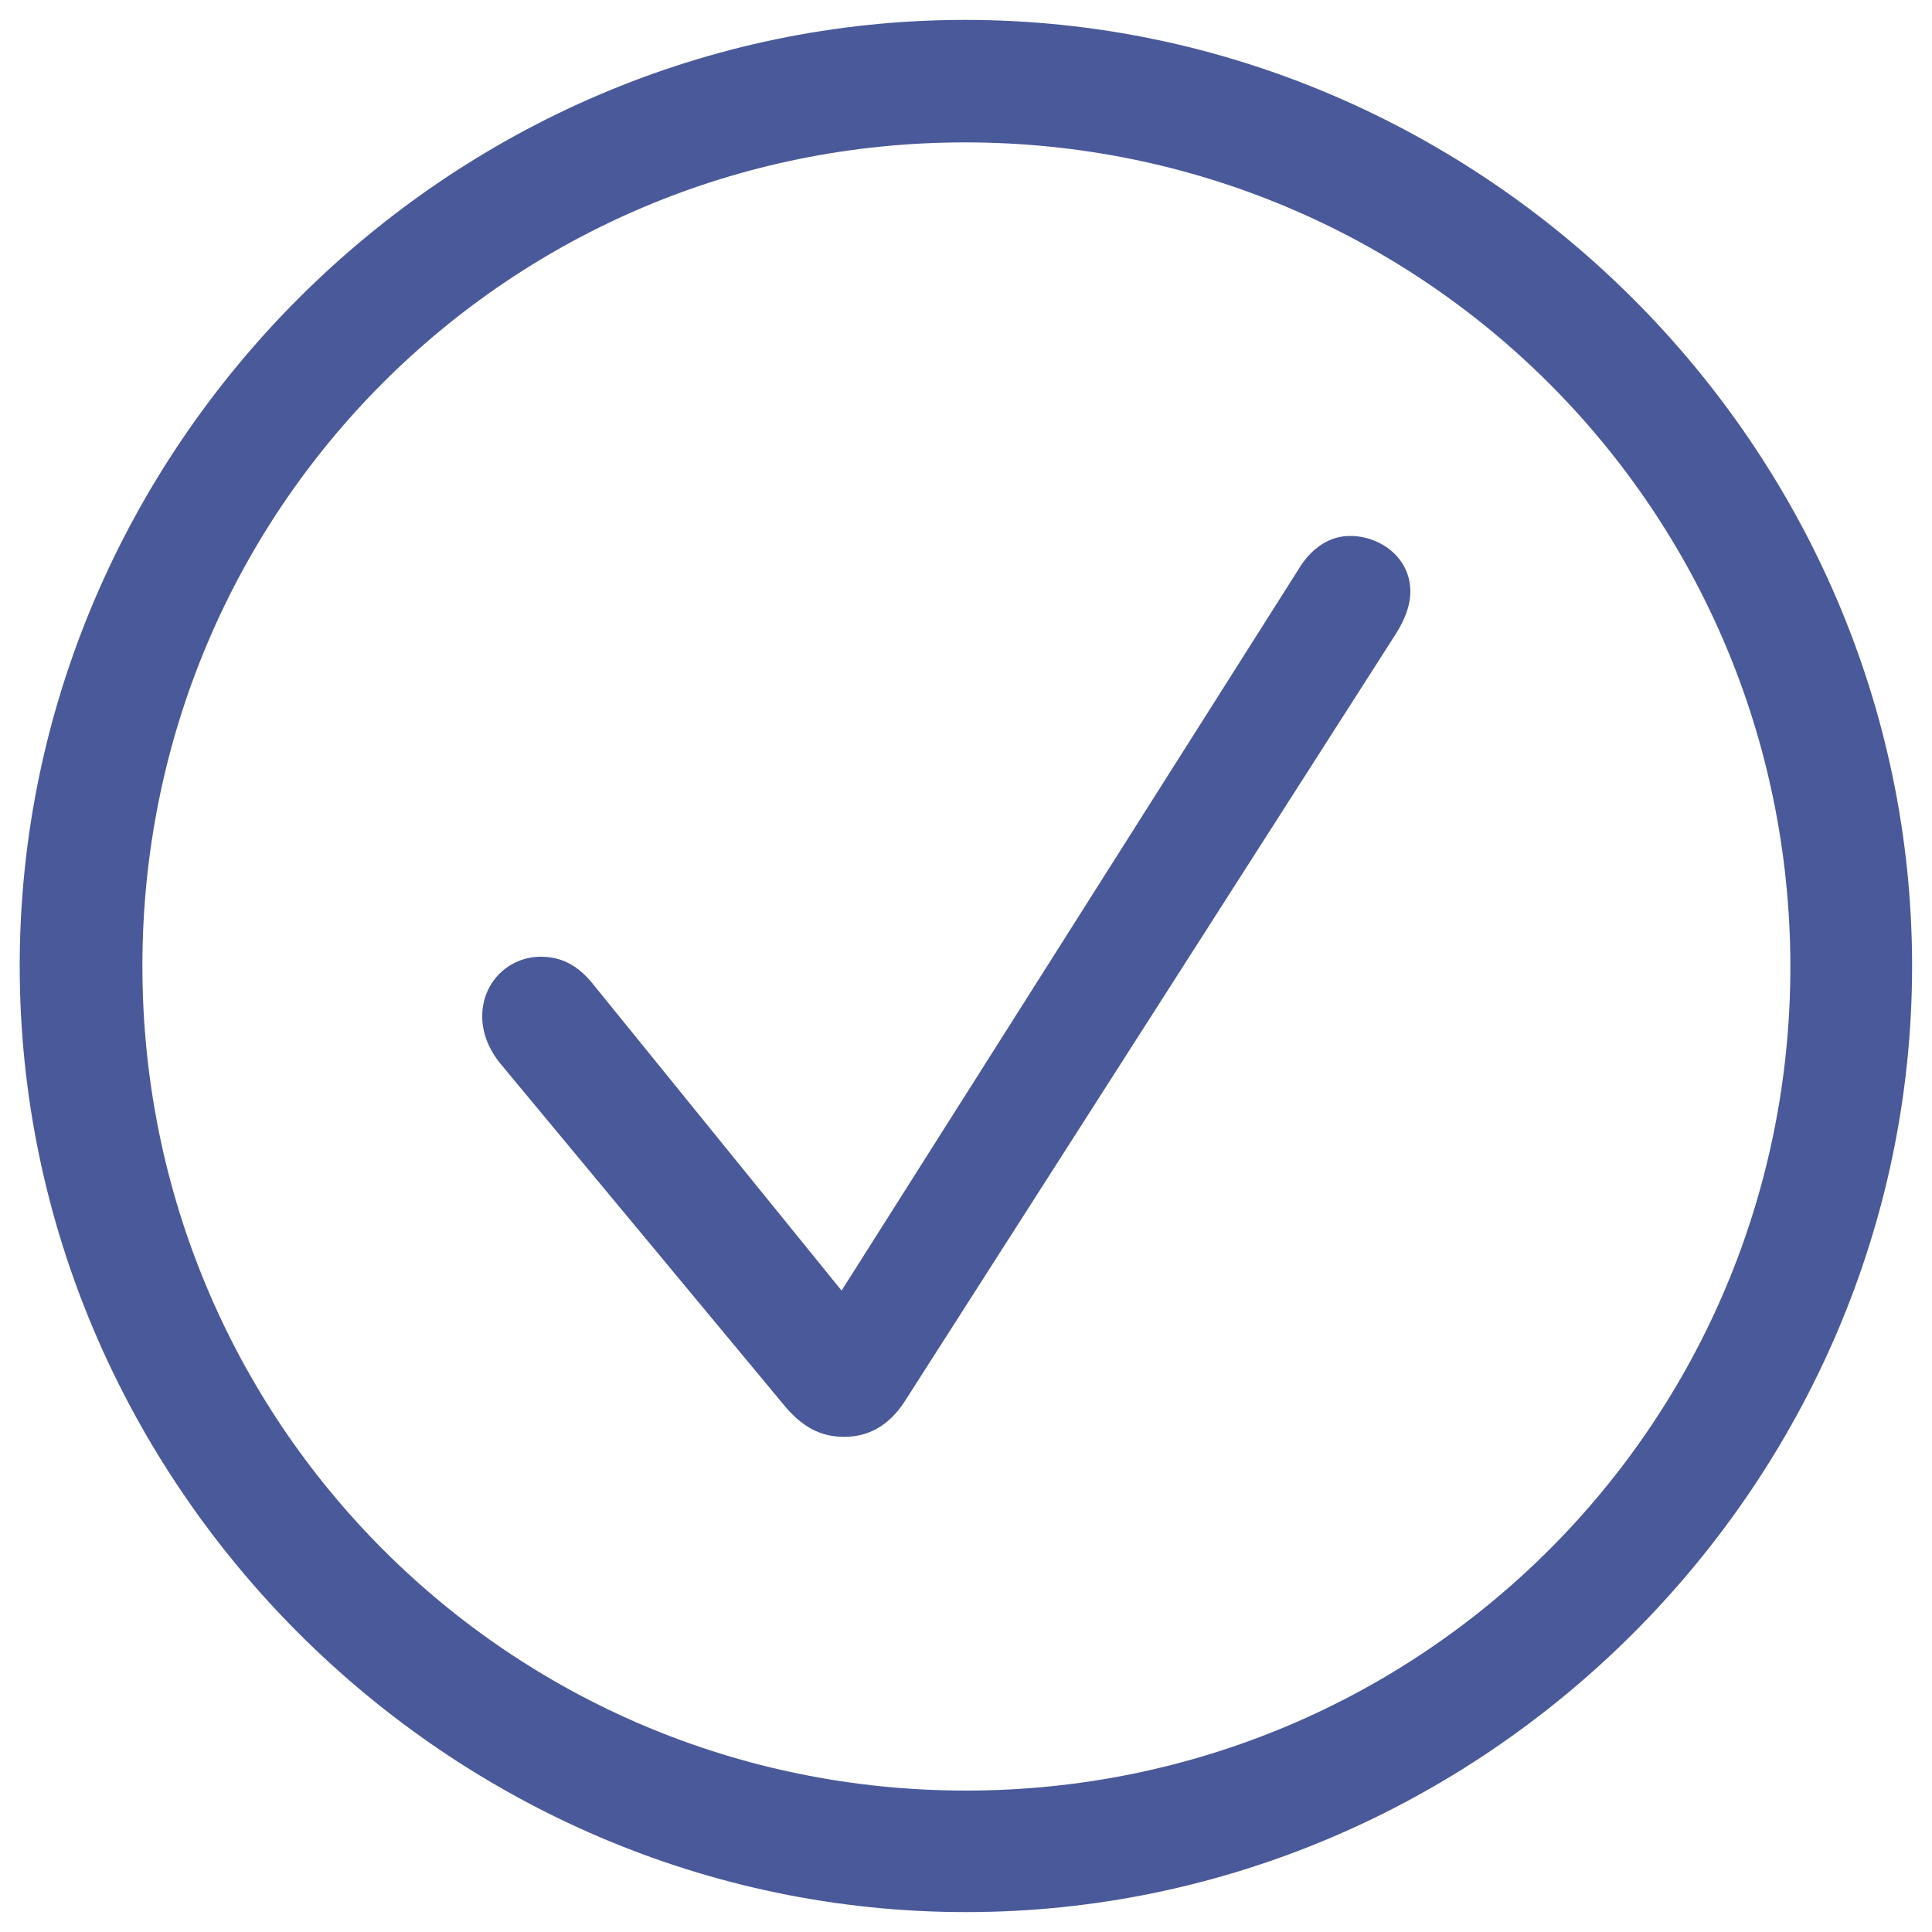 <?xml version="1.0" encoding="utf-8"?>
<!-- Generator: Adobe Illustrator 23.0.3, SVG Export Plug-In . SVG Version: 6.00 Build 0)  -->
<svg version="1.1" id="Layer_1" xmlns="http://www.w3.org/2000/svg" xmlns:xlink="http://www.w3.org/1999/xlink" x="0px" y="0px"
	 viewBox="0 0 100 100" style="enable-background:new 0 0 100 100;" xml:space="preserve">
<style type="text/css">
	.st0{fill:#49599A;}
</style>
<g id="Light-M" transform="matrix(1 0 0 1 1095.42 1126)">
	<path class="st0" d="M-1045.42-1027.03c26.81,0,48.97-22.17,48.97-48.97s-22.17-48.97-49.02-48.97
		c-26.81,0-48.93,22.17-48.93,48.97S-1072.23-1027.03-1045.42-1027.03z M-1045.42-1033.32c-23.63,0-42.63-19.04-42.63-42.68
		s18.99-42.63,42.58-42.63c23.63,0,42.68,18.99,42.72,42.63C-1002.74-1052.37-1021.79-1033.32-1045.42-1033.32z M-1051.72-1051.63
		c1.27,0,2.29-0.59,3.08-1.76l25.34-39.6c0.49-0.73,0.88-1.56,0.88-2.39c0-1.76-1.56-2.88-3.12-2.88c-1.03,0-2,0.59-2.69,1.76
		l-23.63,37.3l-12.79-15.77c-0.83-1.07-1.71-1.51-2.78-1.51c-1.66,0-3.03,1.32-3.03,3.08c0,0.88,0.34,1.71,0.93,2.44l14.6,17.58
		C-1053.92-1052.12-1052.94-1051.63-1051.72-1051.63z"/>
</g>
</svg>
